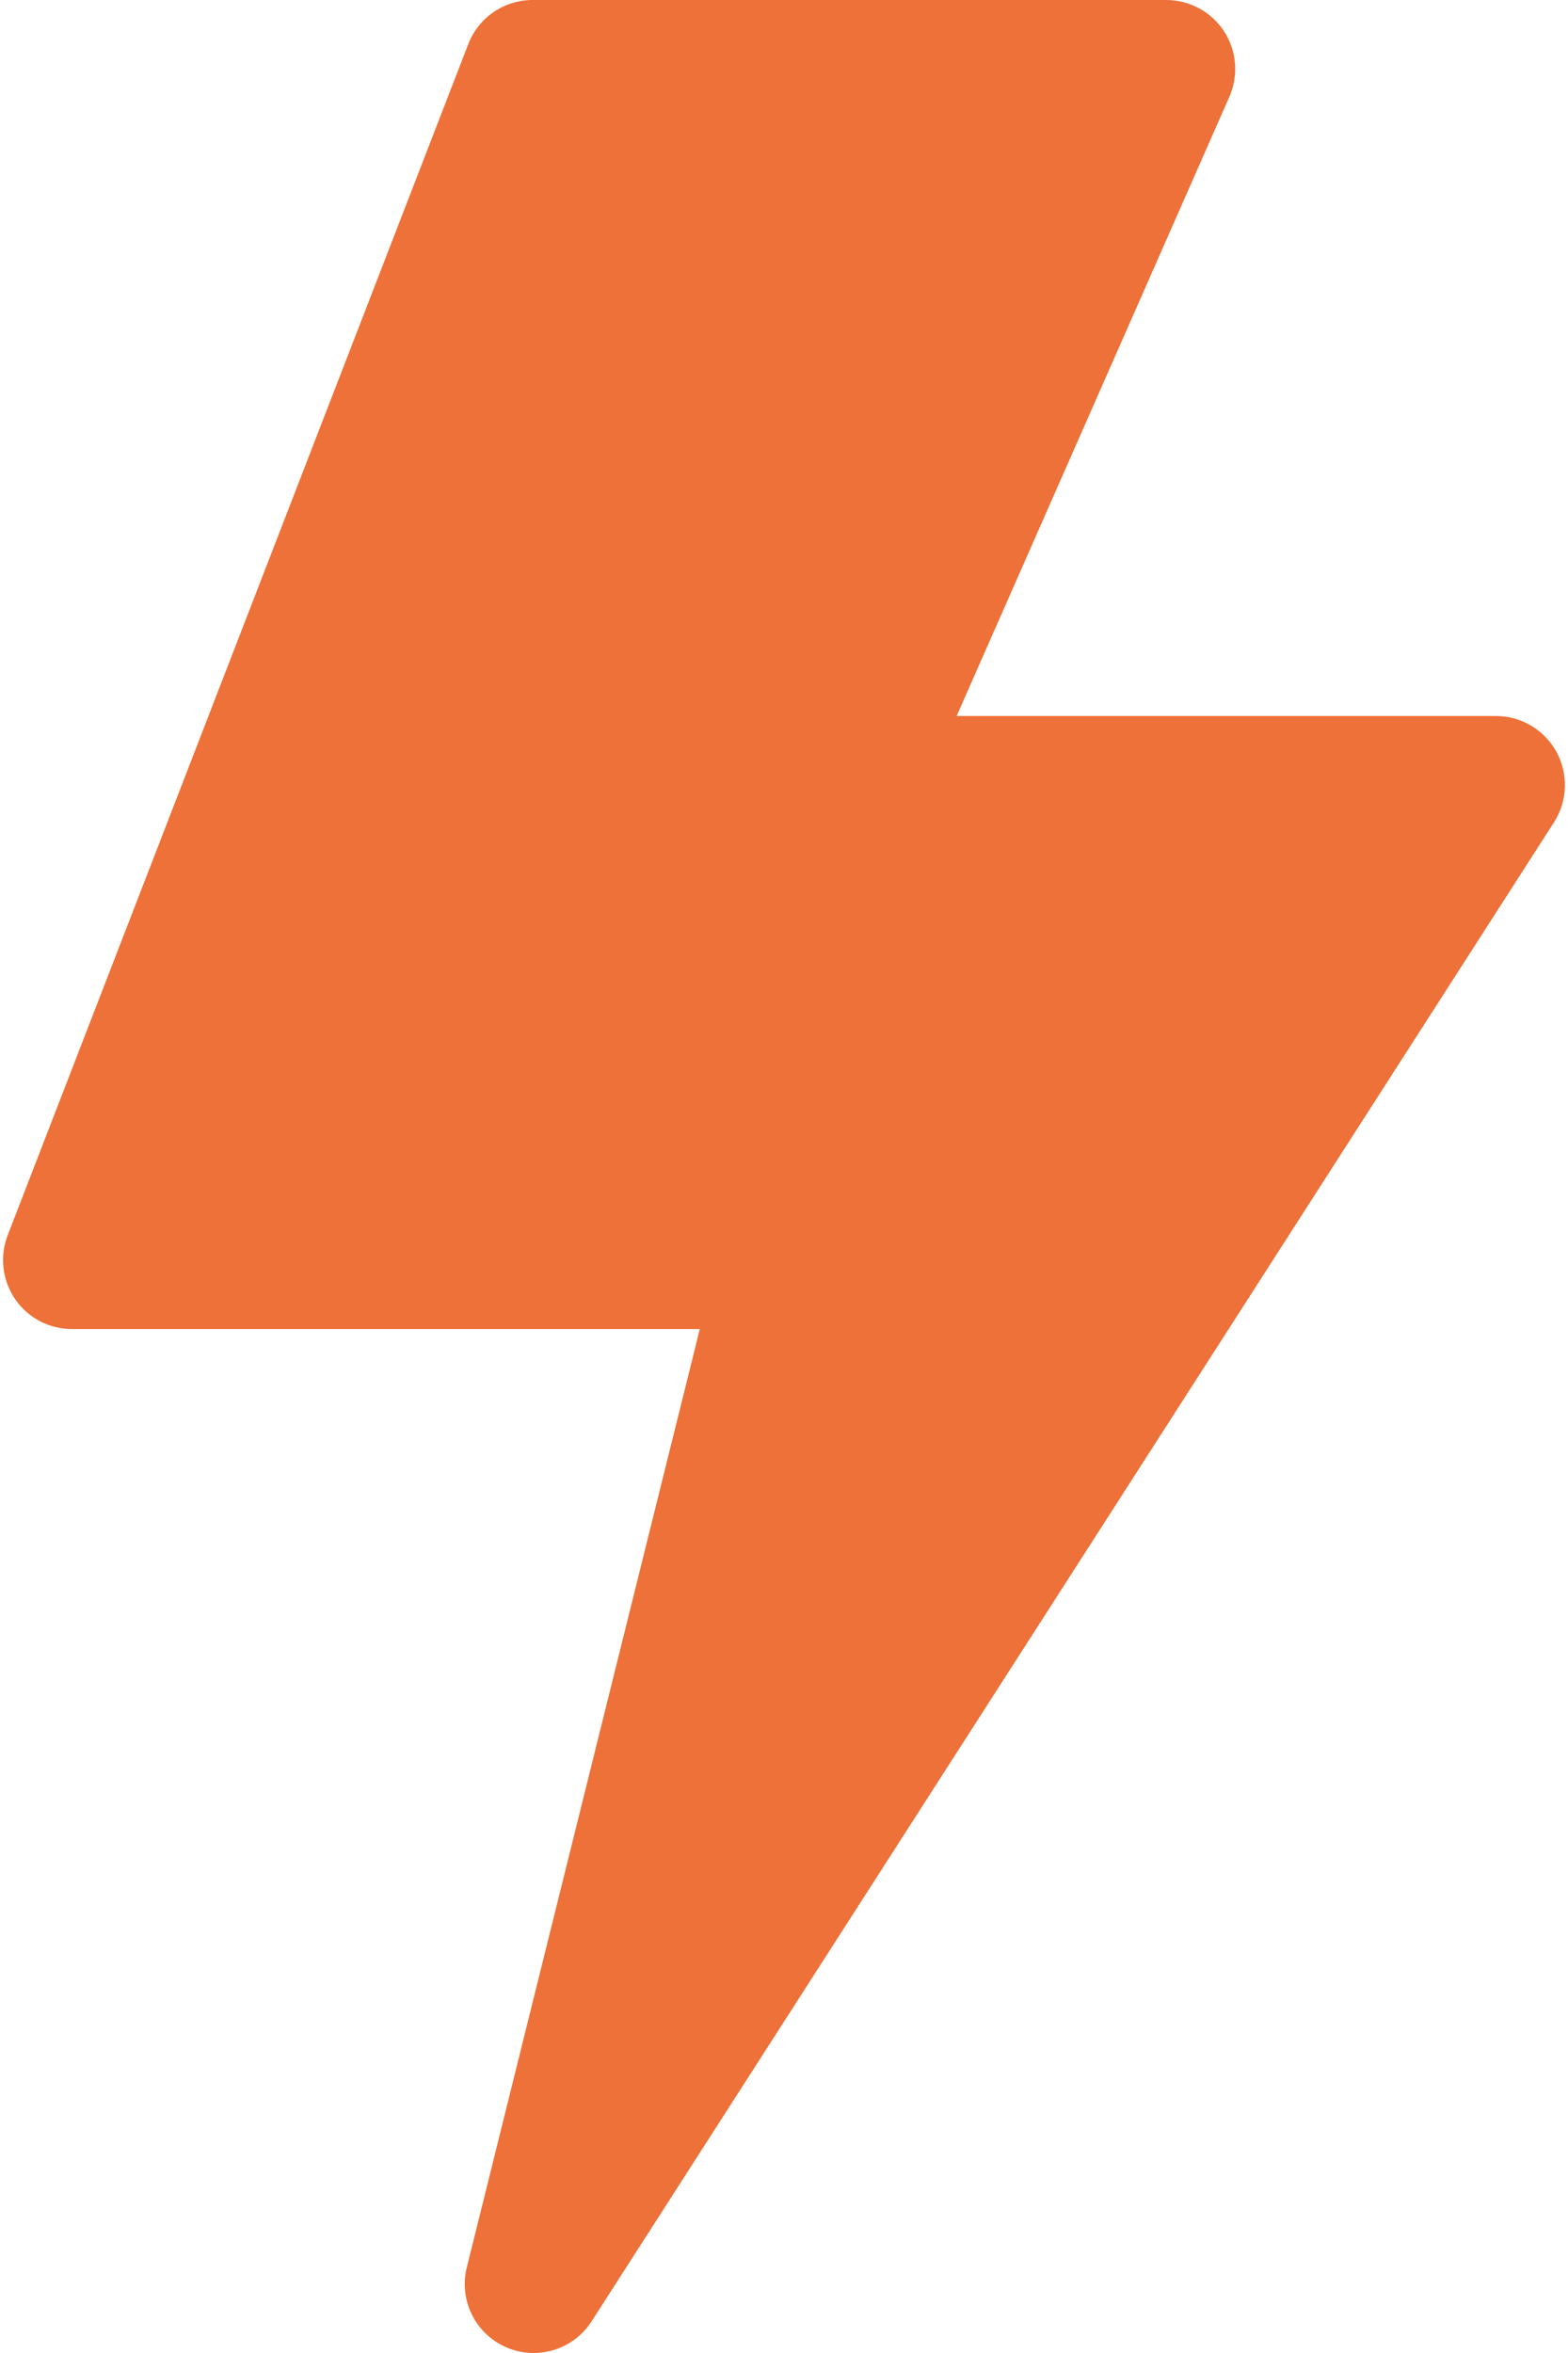 <svg width="20" height="30" viewBox="0 0 20 30" fill="none" xmlns="http://www.w3.org/2000/svg">
<path d="M6.806 30C6.69 30 6.572 29.977 6.459 29.928C6.064 29.758 5.85 29.326 5.954 28.909L8.926 16.945H0.918C0.628 16.945 0.357 16.803 0.193 16.564C0.029 16.324 -0.006 16.02 0.098 15.749L5.973 0.562C6.104 0.223 6.43 0 6.793 0H14.876C15.173 0 15.45 0.15 15.613 0.399C15.775 0.648 15.8 0.961 15.681 1.233L12.202 9.129H19.082C19.403 9.129 19.699 9.305 19.853 9.587C20.007 9.869 19.995 10.213 19.822 10.483L7.546 29.596C7.38 29.855 7.098 30 6.806 30Z" fill="#ED7138"/>
</svg>
